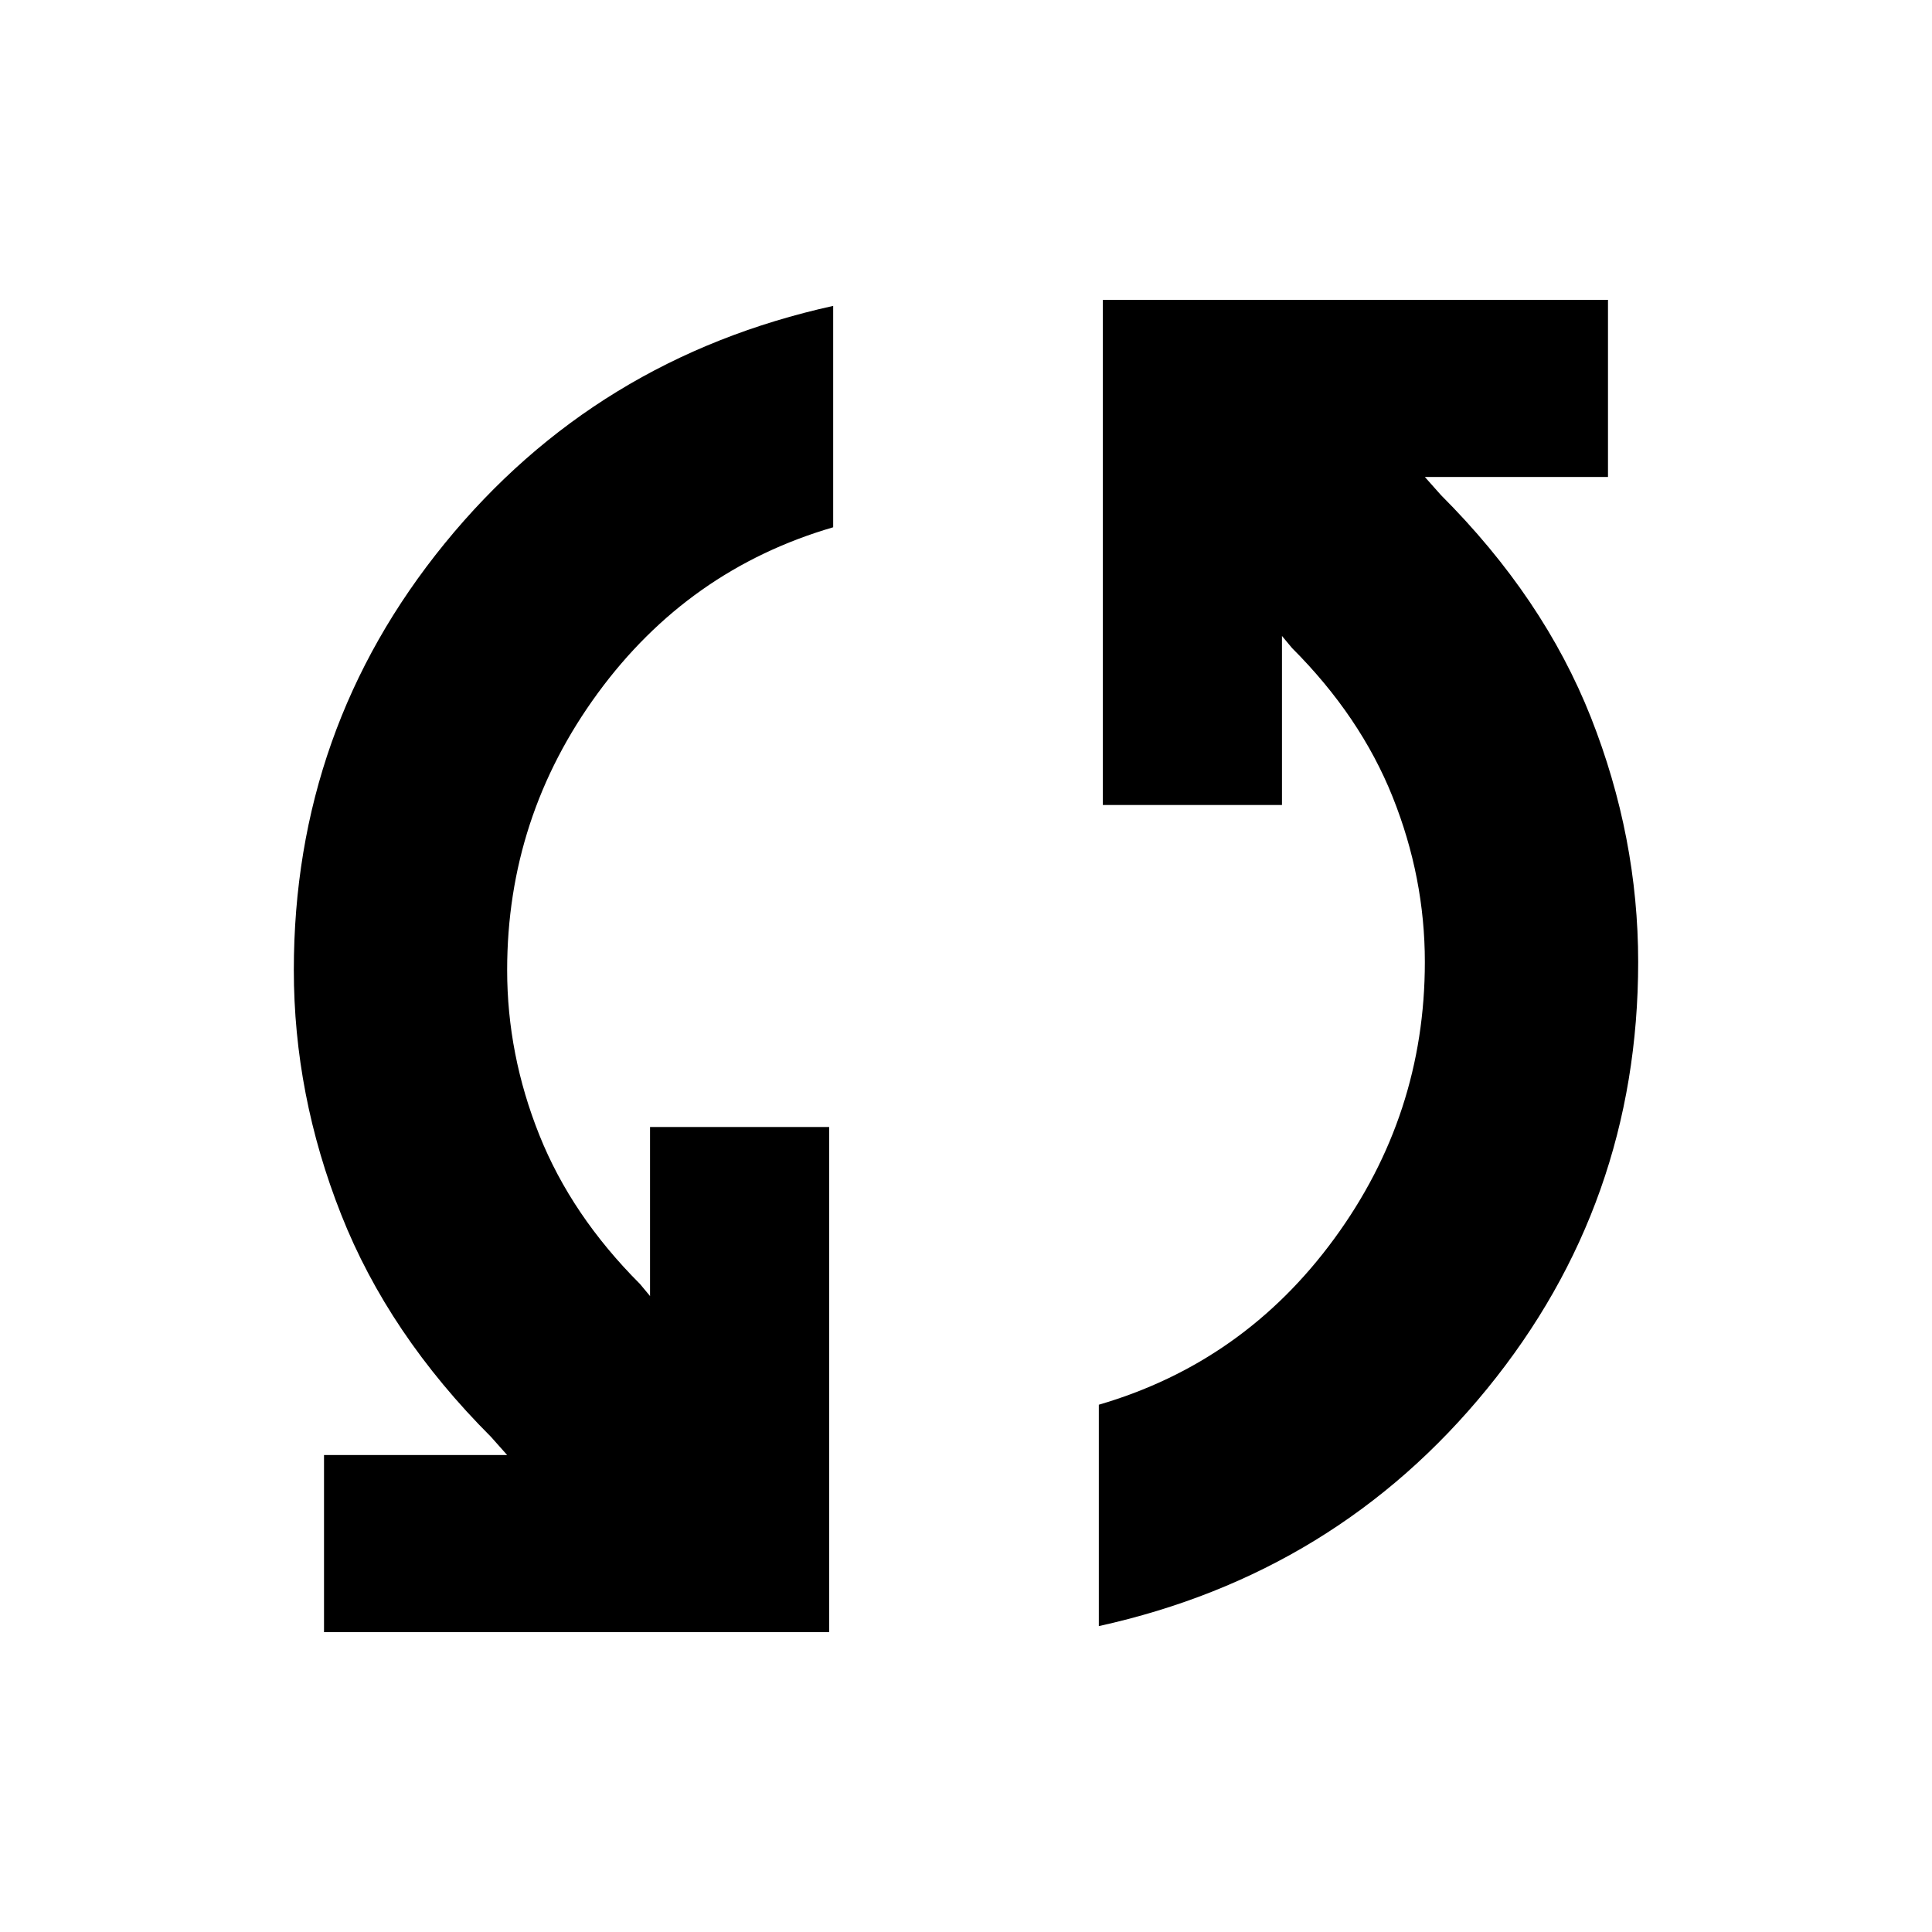 <svg xmlns="http://www.w3.org/2000/svg" height="24" width="24"><path d="M13.7 3.725H19.975V5.925H17.7L17.9 6.15Q19.175 7.425 19.763 8.912Q20.35 10.4 20.35 11.95Q20.35 14.95 18.475 17.25Q16.6 19.55 13.65 20.2V17.45Q15.45 16.925 16.575 15.387Q17.7 13.85 17.7 11.95Q17.7 10.9 17.3 9.9Q16.9 8.9 16.05 8.05L15.925 7.9V10H13.7ZM10.3 20.275H4.025V18.075H6.3L6.1 17.85Q4.825 16.575 4.238 15.087Q3.65 13.6 3.65 12.05Q3.65 9.05 5.525 6.75Q7.4 4.45 10.35 3.8V6.55Q8.55 7.075 7.425 8.612Q6.3 10.15 6.3 12.05Q6.3 13.1 6.7 14.1Q7.1 15.1 7.95 15.95L8.075 16.1V14H10.3Z"/></svg>